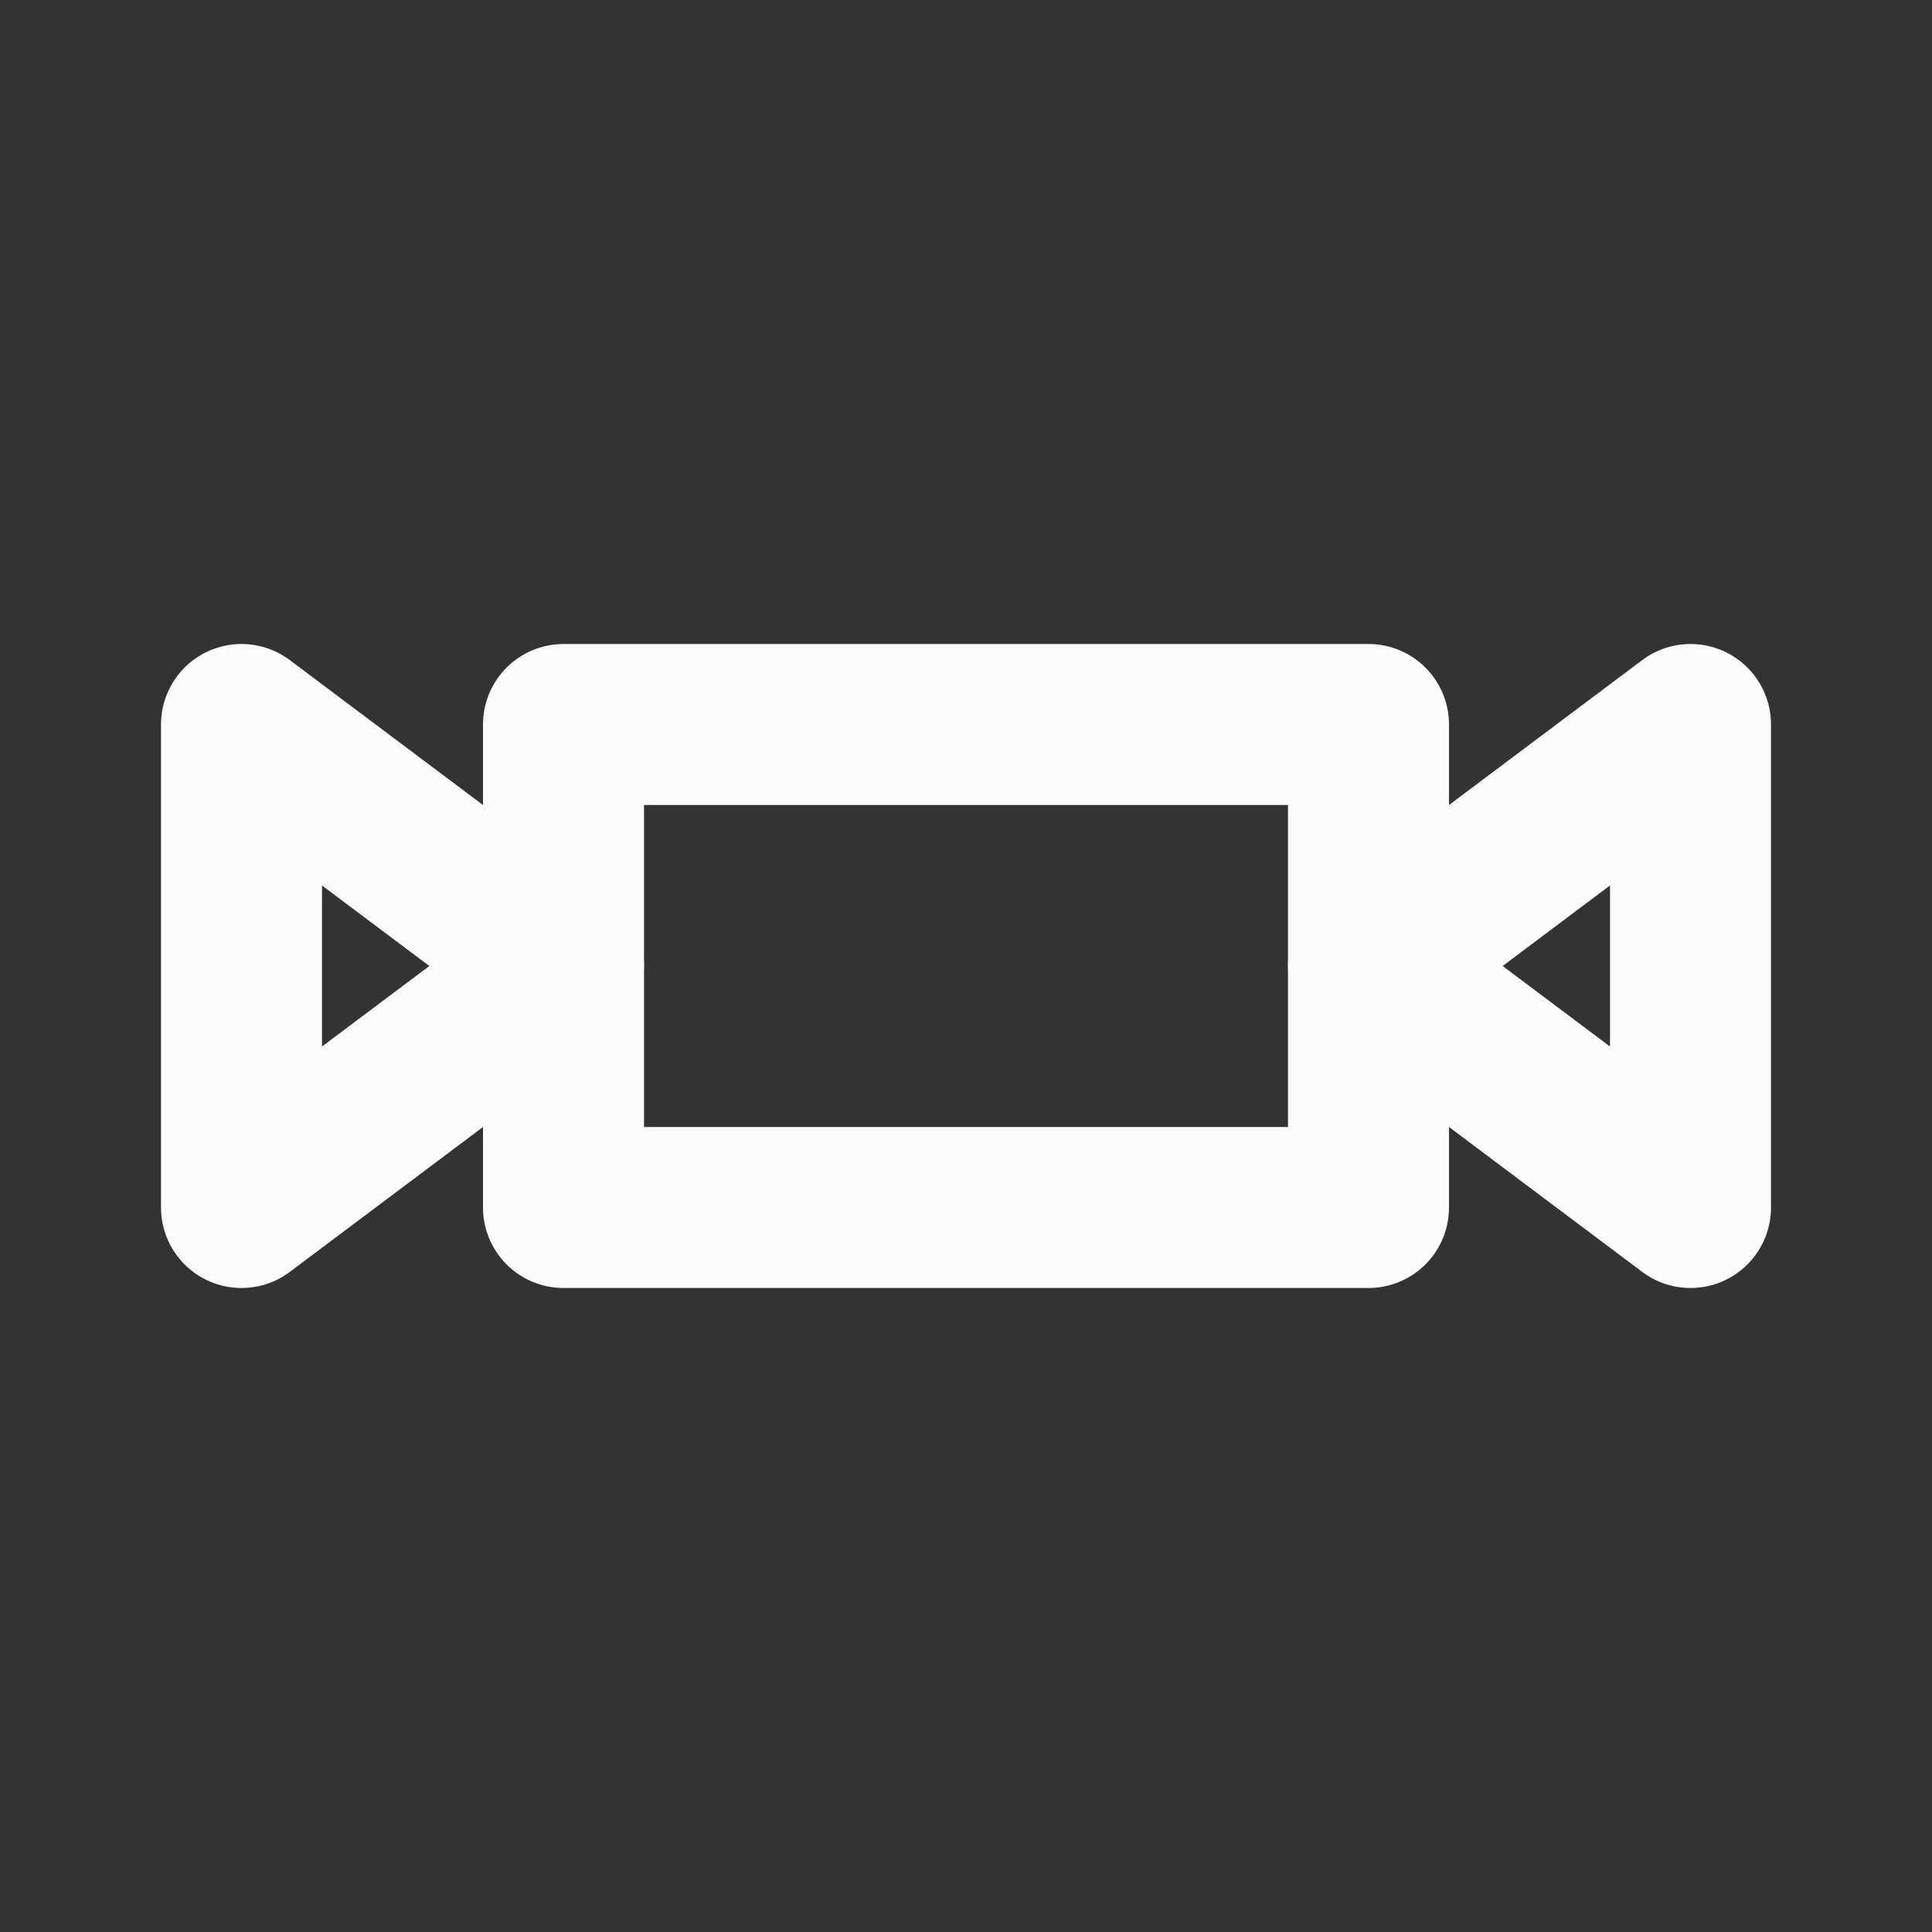 <!DOCTYPE svg PUBLIC "-//W3C//DTD SVG 1.1//EN" "http://www.w3.org/Graphics/SVG/1.1/DTD/svg11.dtd">
<!-- Uploaded to: SVG Repo, www.svgrepo.com, Transformed by: SVG Repo Mixer Tools -->
<svg width="800px" height="800px" viewBox="0 0 24 24" fill="none" xmlns="http://www.w3.org/2000/svg" stroke="#fafafa">
<rect x="0" y="0" width="24" height="24" fill="#333333" stroke="none"/>
<g id="SVGRepo_bgCarrier" stroke-width="0"/>
<g id="SVGRepo_tracerCarrier" stroke-linecap="round" stroke-linejoin="round"/>
<g id="SVGRepo_iconCarrier"> <path d="M7 9H17V15H7V9Z" stroke="#fafafa" stroke-width="2" stroke-linejoin="round"/> <path d="M3 9L7 12L3 15V9Z" stroke="#fafafa" stroke-width="2" stroke-linejoin="round"/> <path d="M21 9L17 12L21 15V9Z" stroke="#fafafa" stroke-width="2" stroke-linejoin="round"/> </g>
</svg>